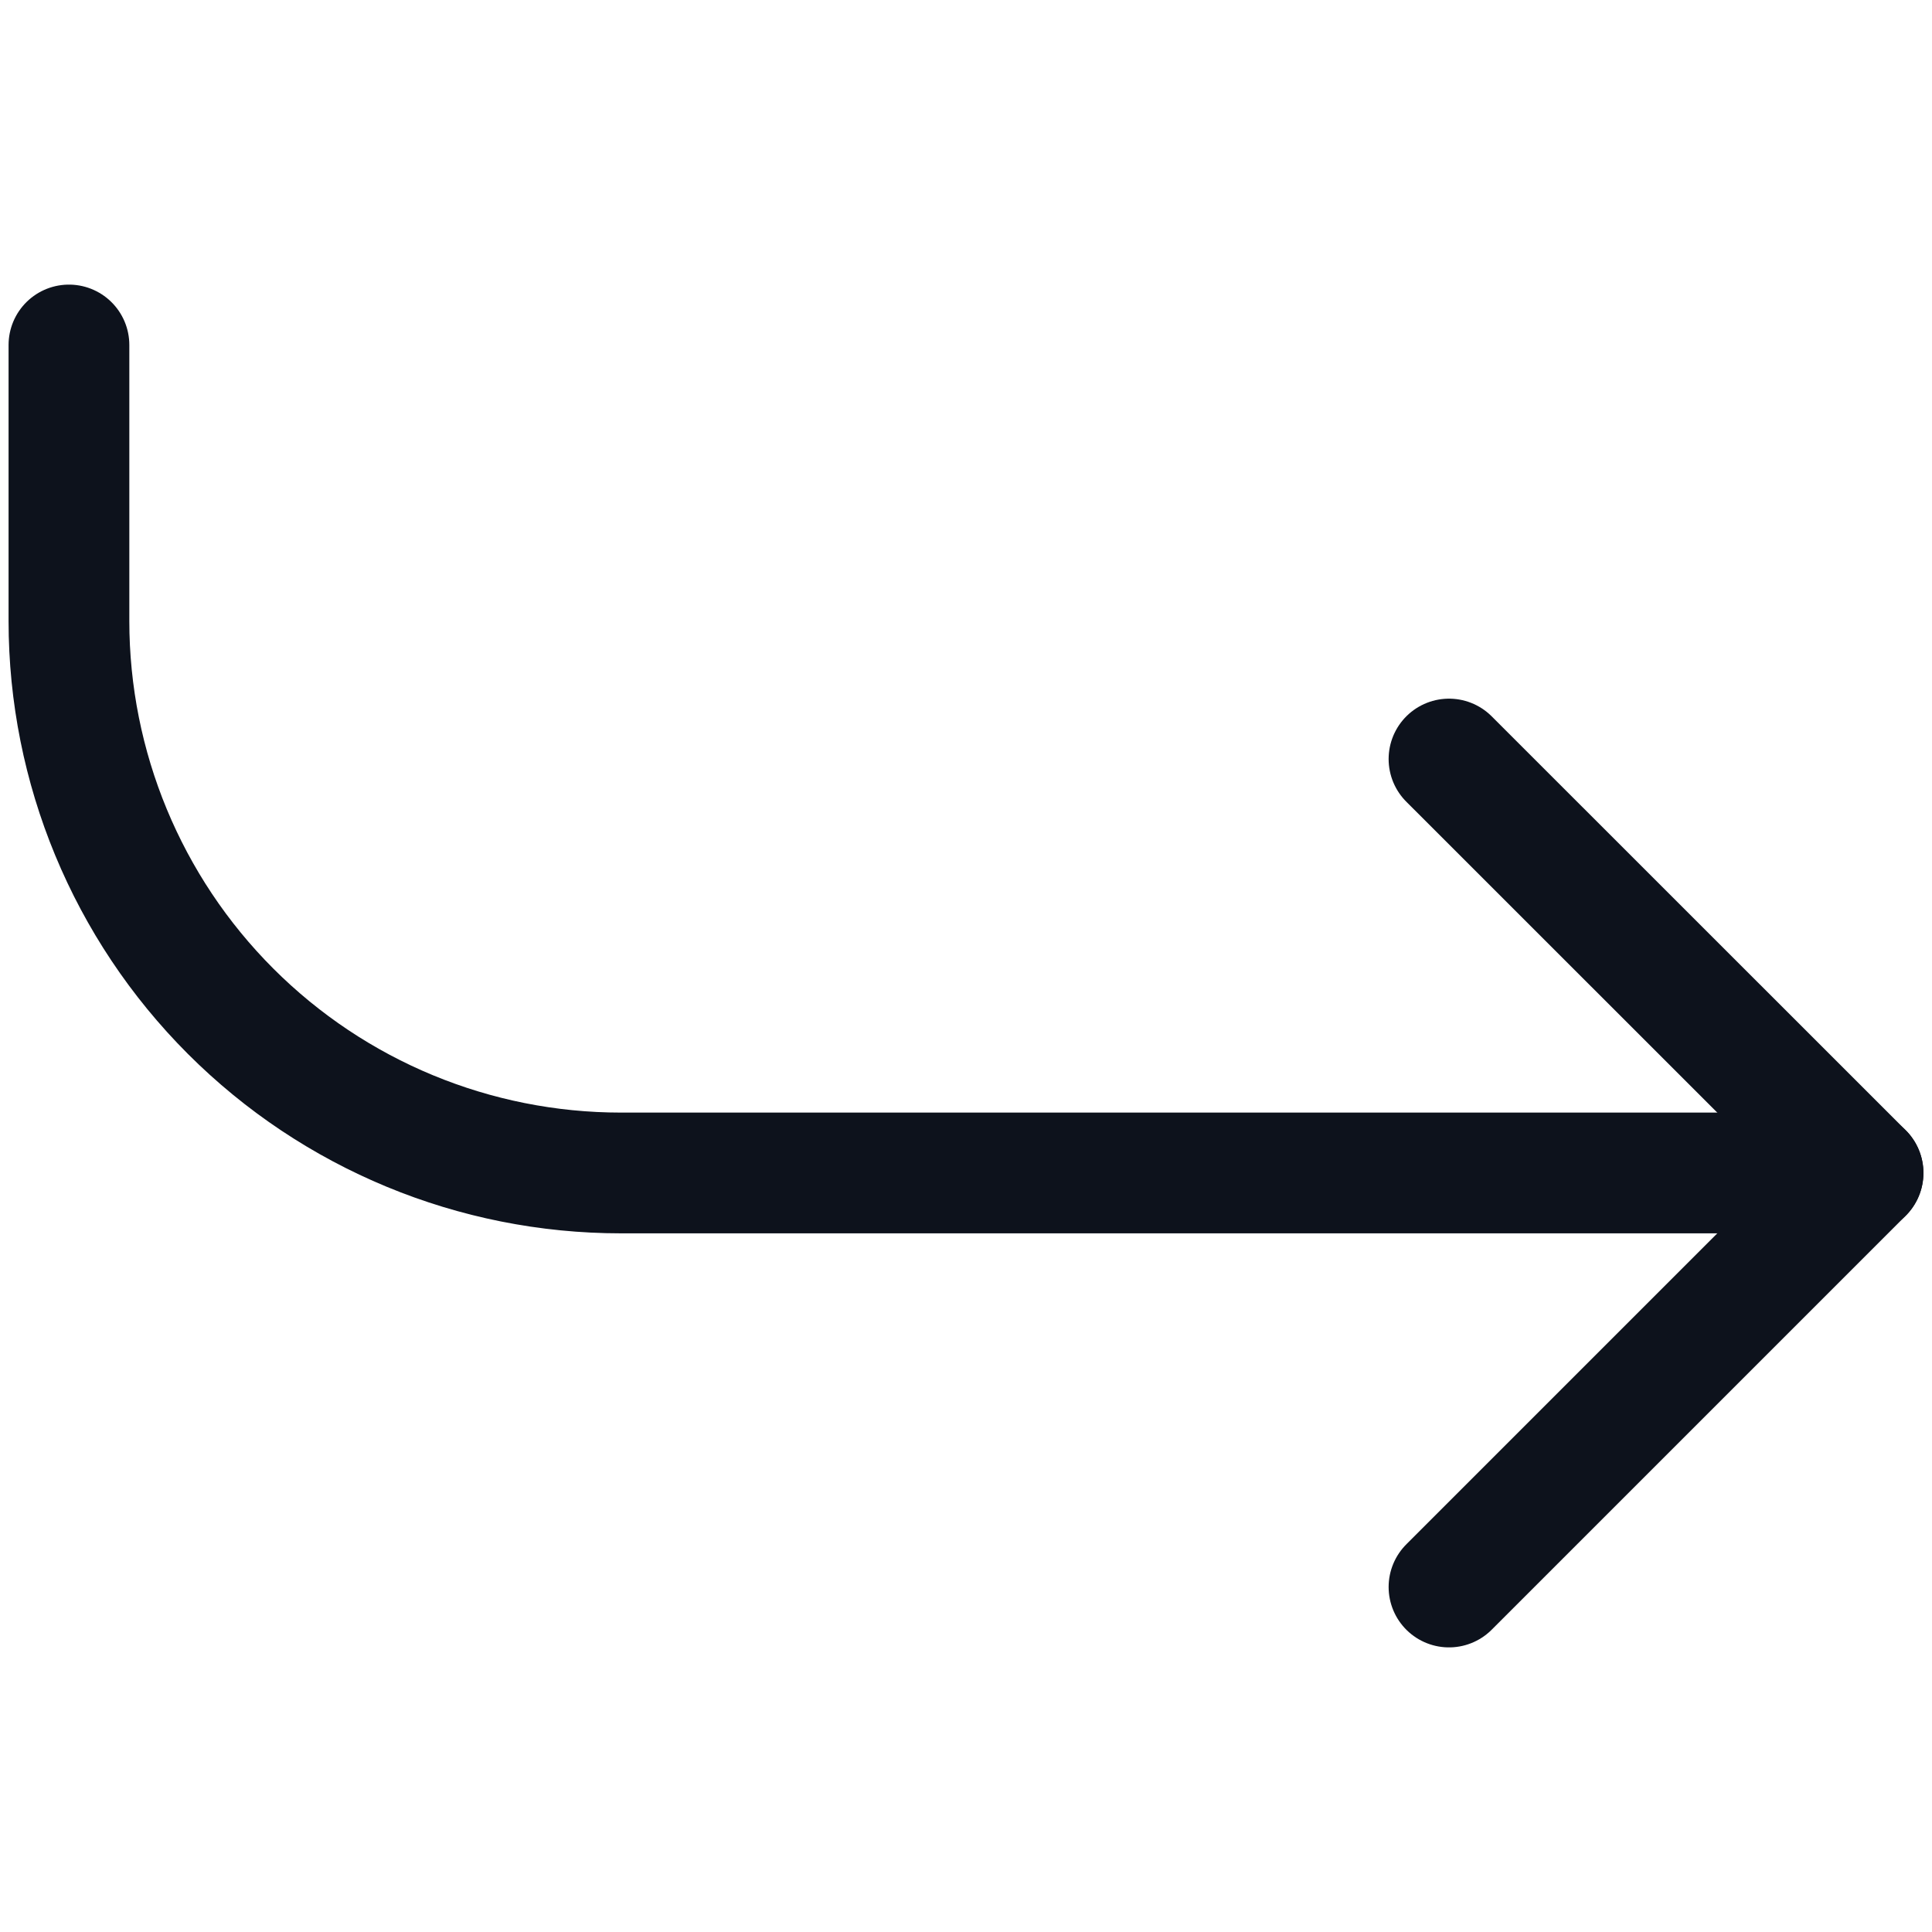 <svg width="16" height="16" viewBox="0 0 16 16" fill="none" xmlns="http://www.w3.org/2000/svg">
<path d="M12 13.143L15.429 9.714L12 6.286" stroke="#0D121C" stroke-linecap="round" stroke-linejoin="round"/>
<path d="M0.571 2.857V5.143C0.571 6.355 1.053 7.518 1.91 8.375C2.768 9.233 3.93 9.714 5.143 9.714H15.429" stroke="#0D121C" stroke-linecap="round" stroke-linejoin="round"/>
</svg>
